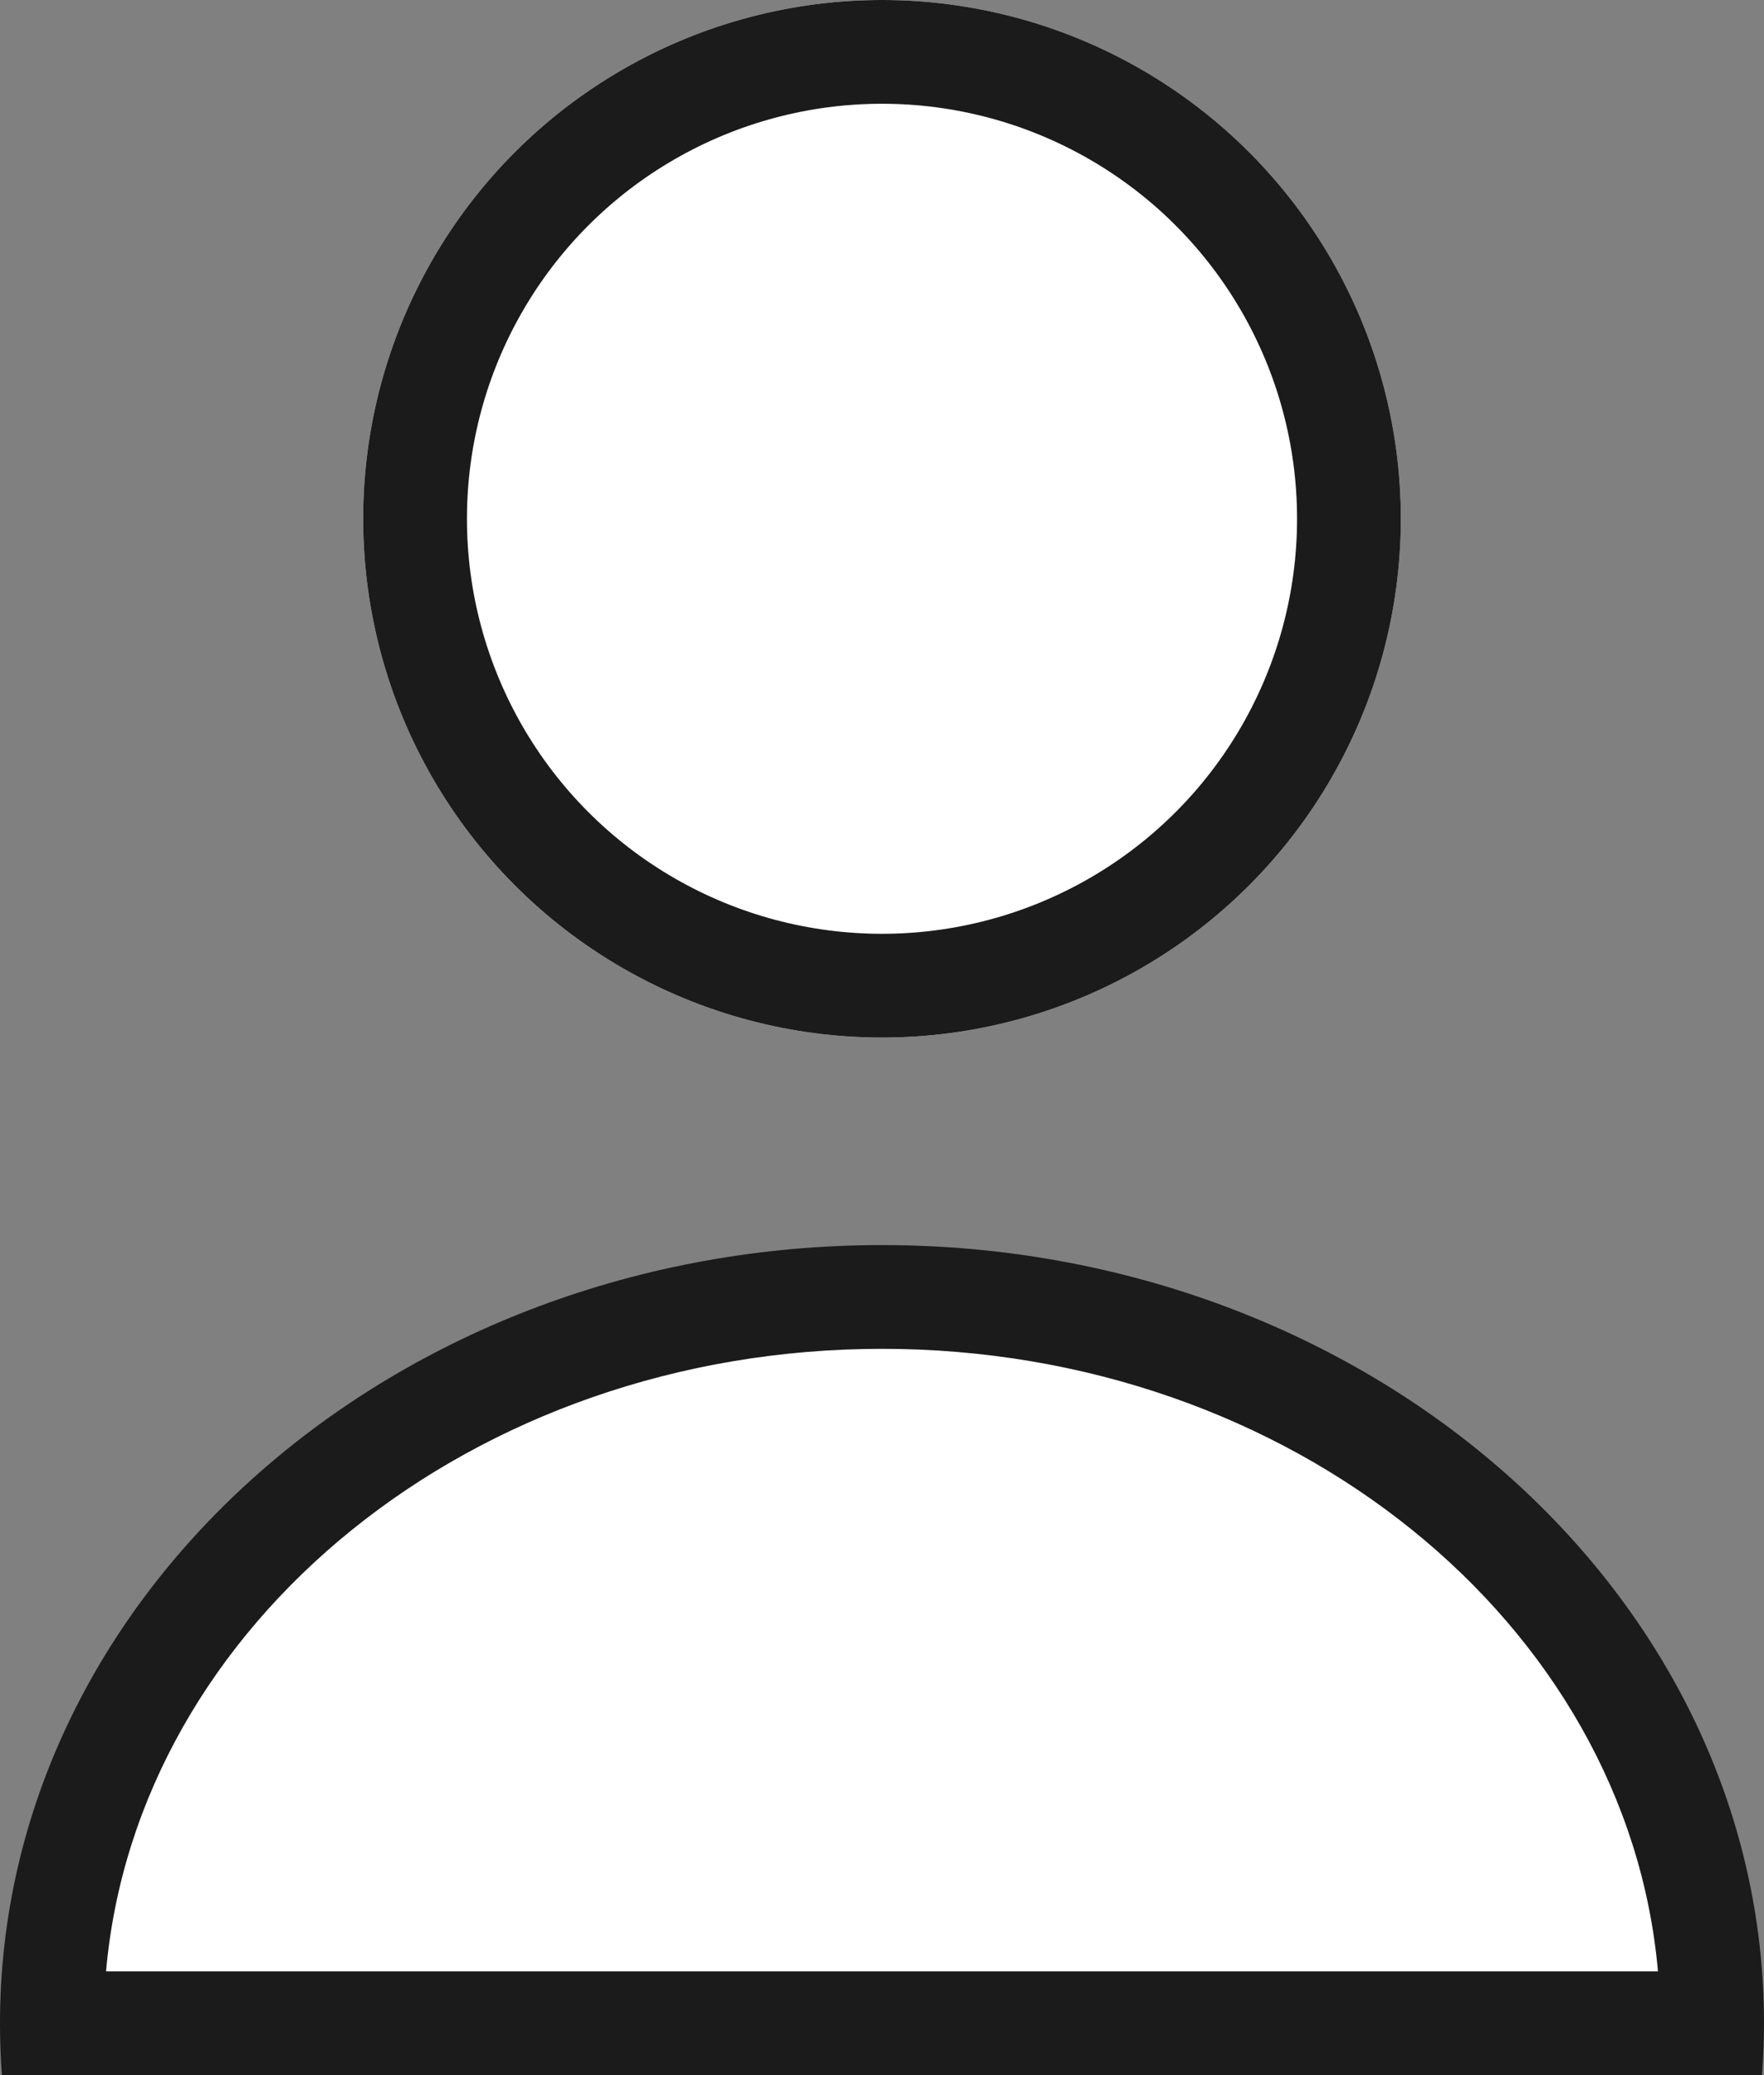 <svg xmlns="http://www.w3.org/2000/svg" width="17" height="20" viewBox="0 0 17 20">
  <rect x="0" y="0" width="17" height="20" fill="#808080" stroke="none"/>
  <g id="Group_65" data-name="Group 65" transform="translate(-1270 -91)">
    <g id="Subtraction_1" data-name="Subtraction 1" transform="translate(3545 -185)" fill="#fff">
      <path d="M -2258.5 295.5 L -2274.5 295.5 C -2274.5 295.5 -2274.5 295.5 -2274.5 295.5 C -2274.5 291.64 -2270.911 288.5 -2266.5 288.5 C -2262.089 288.5 -2258.5 291.64 -2258.5 295.5 C -2258.5 295.5 -2258.5 295.5 -2258.5 295.5 Z" stroke="none"/>
      <path d="M -2259.022 295 C -2259.317 291.649 -2262.558 289 -2266.5 289 C -2270.442 289 -2273.683 291.649 -2273.978 295 L -2259.022 295 M -2258.019 296 L -2258.02 296 L -2274.982 296 C -2274.995 295.825 -2275 295.657 -2275 295.5 C -2275 291.364 -2271.187 288 -2266.5 288 C -2261.813 288 -2258 291.364 -2258 295.5 C -2258 295.663 -2258.007 295.831 -2258.019 295.999 L -2258.019 296 Z" stroke="none" fill="#1b1b1b"/>
    </g>
    <g id="Ellipse_8" data-name="Ellipse 8" transform="translate(1273.5 91)" fill="#fff" stroke="#1b1b1b" stroke-width="1">
      <circle cx="5" cy="5" r="5" stroke="none"/>
      <circle cx="5" cy="5" r="4.5" fill="none"/>
    </g>
  </g>
</svg>
